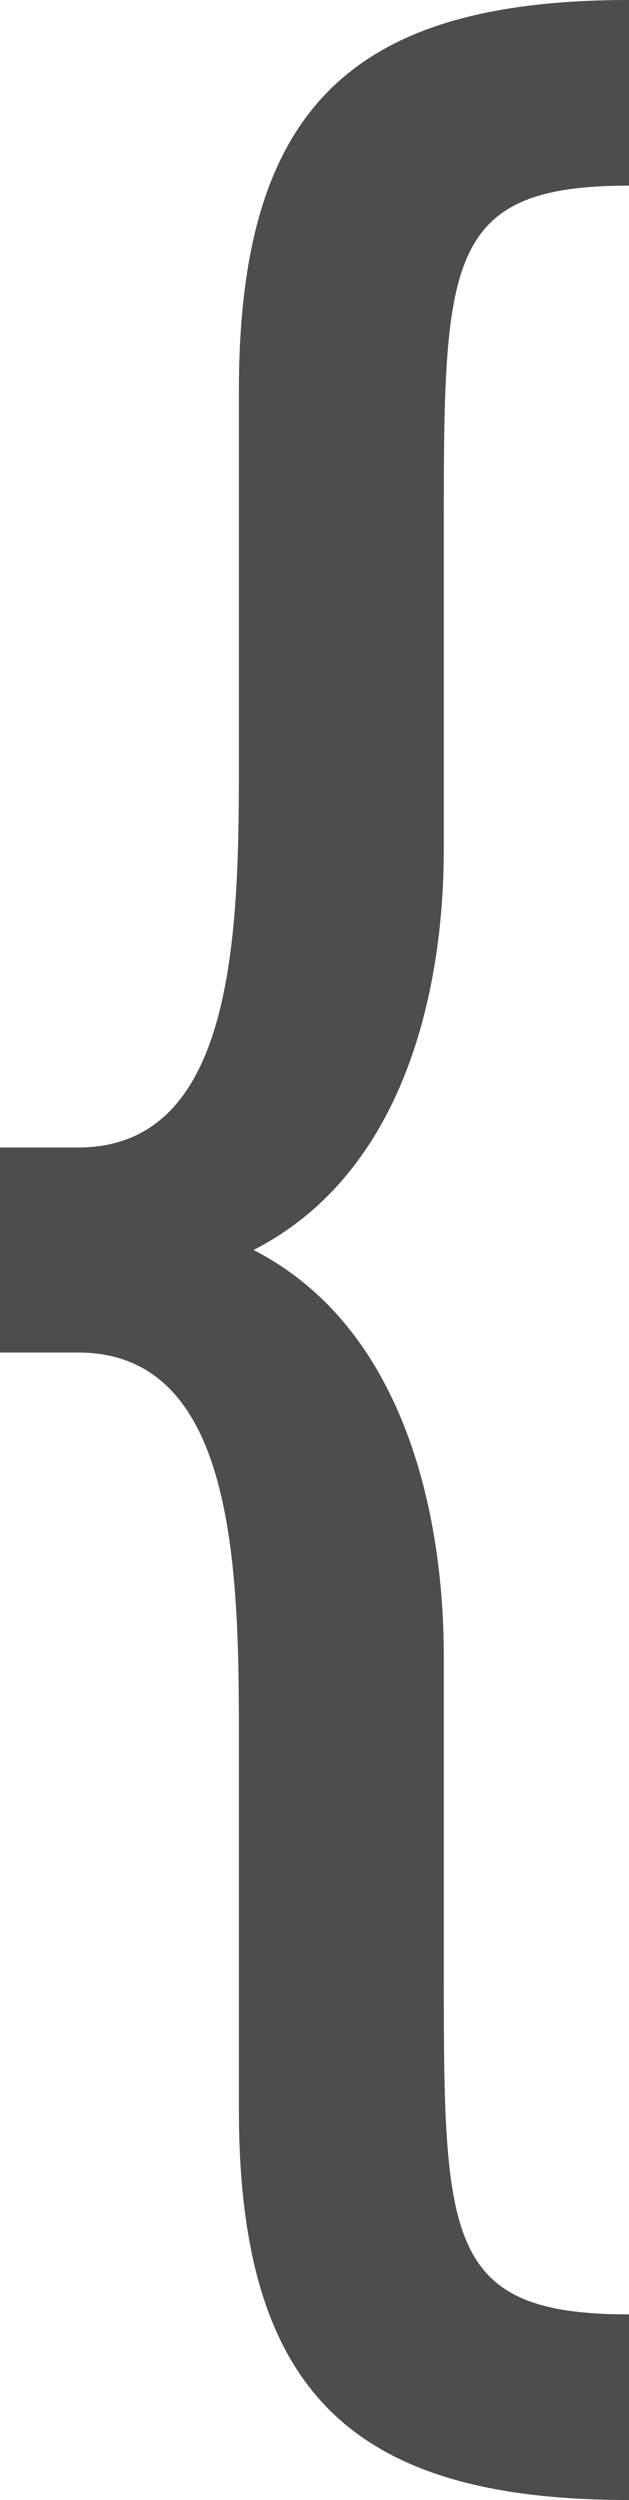 <?xml version="1.0" encoding="UTF-8"?>
<svg xmlns="http://www.w3.org/2000/svg" xmlns:xlink="http://www.w3.org/1999/xlink" width="4.031pt" height="16pt" viewBox="0 0 4.031 16" version="1.1">
<g id="surface1">
<path style=" stroke:none;fill-rule:nonzero;fill:rgb(30.196%,30.196%,30.196%);fill-opacity:1;" d="M 4.031 0 C 2.254 0 1.531 0.695 1.531 2.5 L 1.531 4.938 C 1.531 6.051 1.48 7.344 0.5 7.344 L 0 7.344 L 0 8.656 L 0.5 8.656 C 1.48 8.656 1.531 9.949 1.531 11.062 L 1.531 13.5 C 1.531 15.305 2.254 16 4.031 16 L 4.031 14.812 C 2.848 14.812 2.844 14.328 2.844 12.594 L 2.844 10.594 C 2.844 9.762 2.625 8.512 1.625 8 C 2.625 7.488 2.844 6.27 2.844 5.438 L 2.844 3.406 C 2.844 1.672 2.848 1.188 4.031 1.188 Z M 4.031 0 "/>
</g>
</svg>
